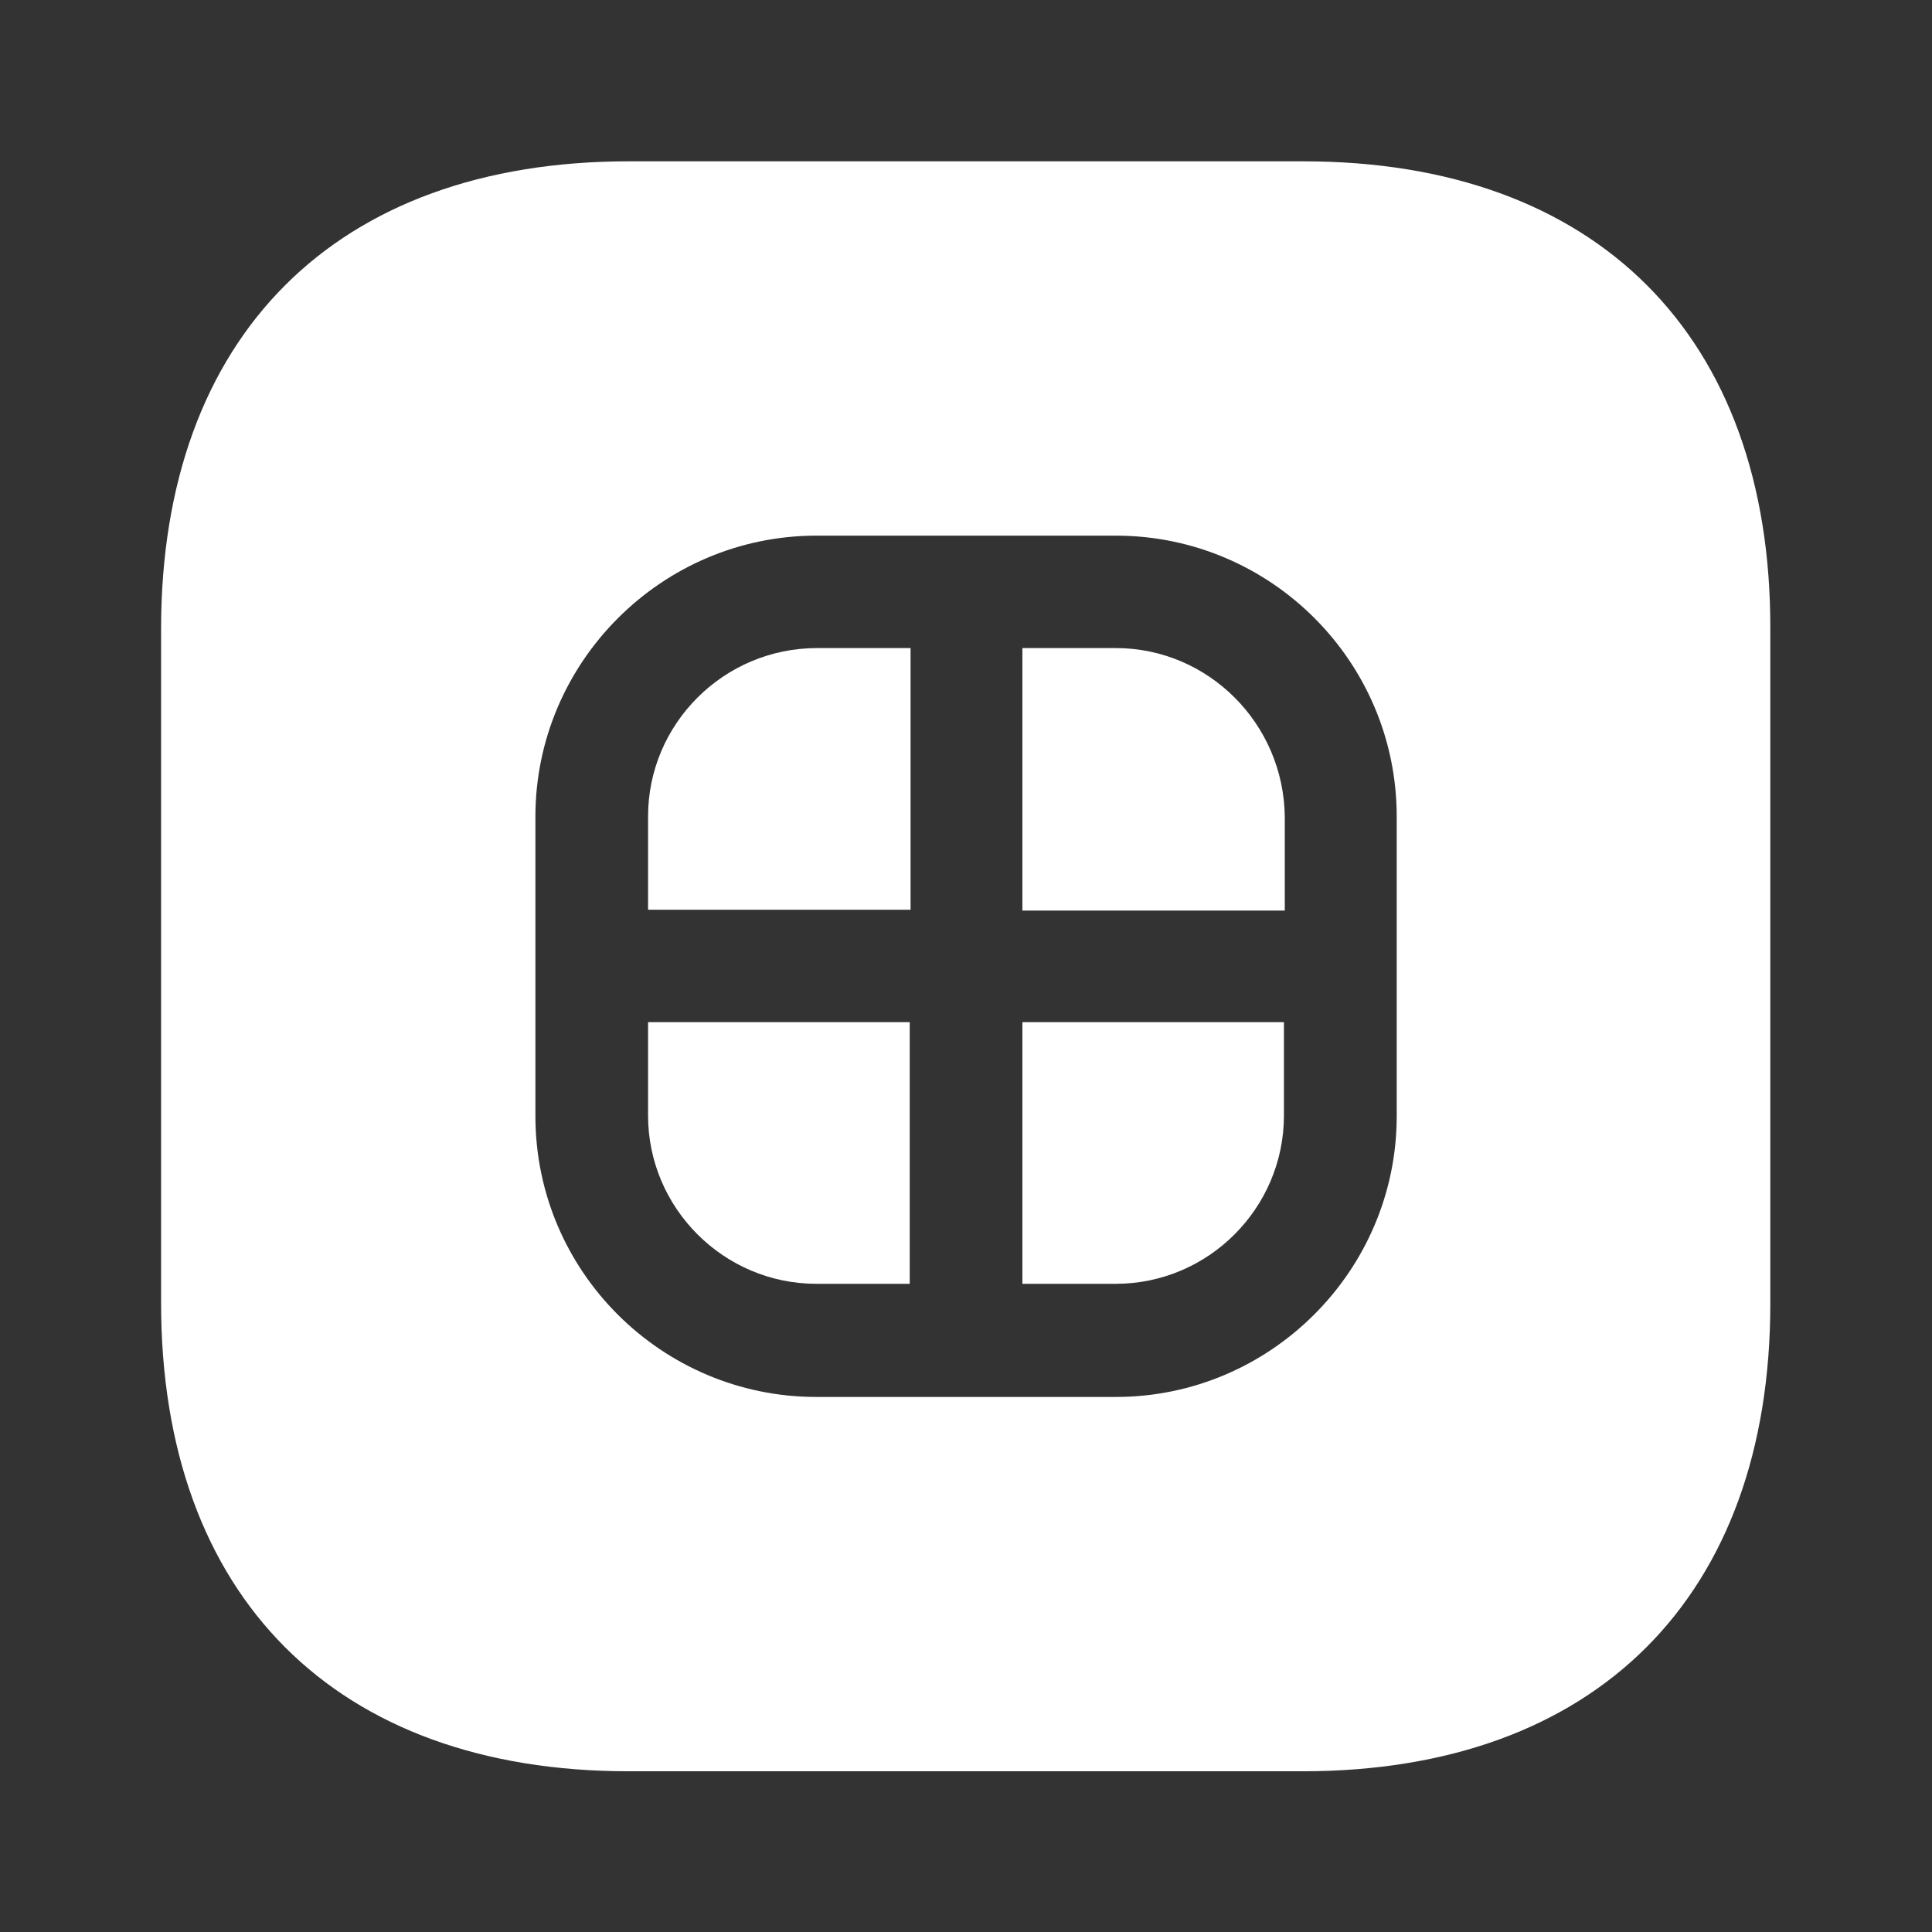 <svg width="16" height="16" viewBox="0 0 16 16" fill="none" xmlns="http://www.w3.org/2000/svg">
<rect x="0" y="0" width="16" height="16" fill="#333333" stroke="none"/>
<path d="M5.367 6.761V7.534H7.541V5.367H6.767C5.994 5.367 5.367 5.994 5.367 6.761Z" fill="white"/>
<path d="M5.367 9.238C5.367 10.005 5.994 10.632 6.761 10.632H7.534V8.465H5.367V9.238Z" fill="white"/>
<path d="M8.467 10.632H9.24C10.007 10.632 10.633 10.005 10.633 9.238V8.465H8.467V10.632Z" fill="white"/>
<path d="M10.794 1.336H5.207C2.781 1.336 1.334 2.783 1.334 5.209V10.789C1.334 13.223 2.781 14.669 5.207 14.669H10.787C13.214 14.669 14.661 13.223 14.661 10.796V5.209C14.667 2.783 13.221 1.336 10.794 1.336ZM11.567 9.243C11.567 10.523 10.521 11.569 9.241 11.569H6.761C5.481 11.569 4.434 10.529 4.434 9.243V6.763C4.434 5.483 5.481 4.436 6.761 4.436H9.241C10.521 4.436 11.567 5.476 11.567 6.763V9.243Z" fill="white"/>
<path d="M9.24 5.367H8.467V7.541H10.64V6.767C10.633 5.994 10.007 5.367 9.24 5.367Z" fill="white"/>
</svg>
